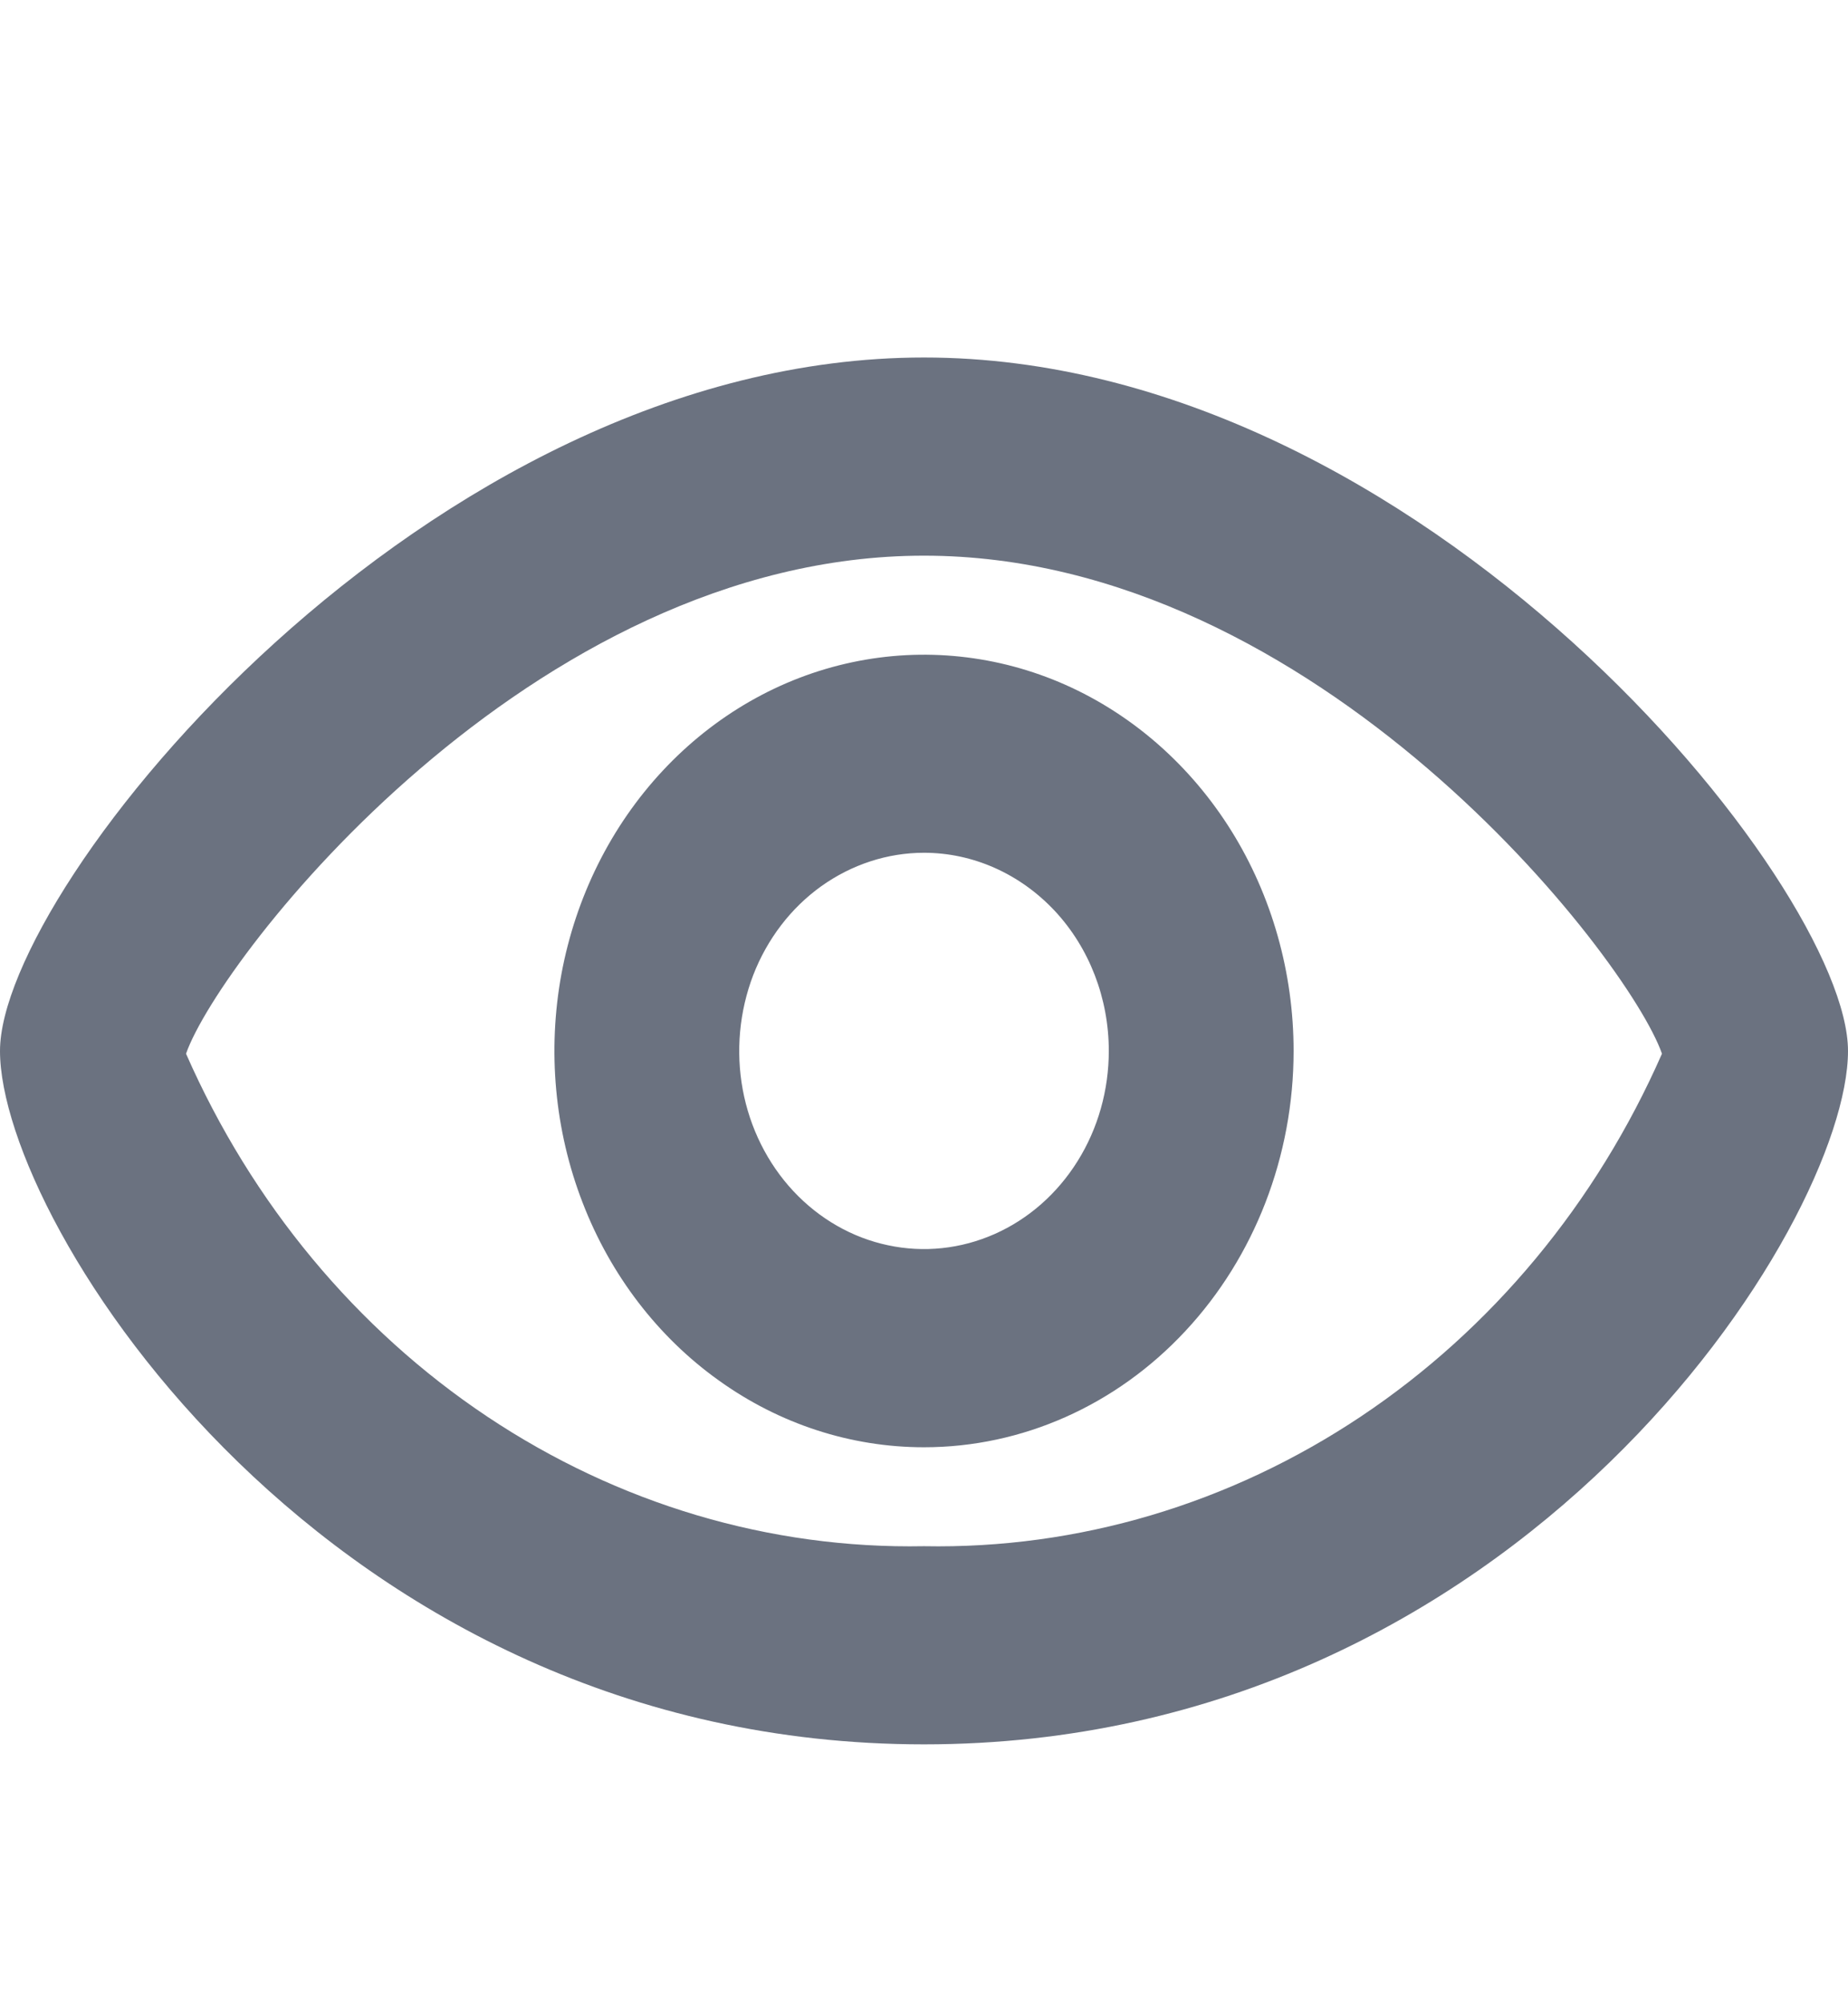 <svg width="12" height="13" viewBox="0 0 12 13" fill="none" xmlns="http://www.w3.org/2000/svg">
<path d="M6 9.392C5.525 9.392 5.061 9.241 4.667 8.958C4.272 8.676 3.964 8.274 3.783 7.804C3.601 7.334 3.554 6.817 3.646 6.319C3.739 5.82 3.967 5.362 4.303 5.002C4.639 4.642 5.066 4.397 5.532 4.298C5.997 4.199 6.48 4.25 6.918 4.444C7.357 4.639 7.732 4.969 7.996 5.392C8.259 5.814 8.4 6.312 8.4 6.82C8.4 7.502 8.147 8.156 7.697 8.638C7.247 9.121 6.637 9.392 6 9.392ZM6 5.534C5.763 5.534 5.531 5.61 5.333 5.751C5.136 5.892 4.982 6.093 4.891 6.328C4.801 6.563 4.777 6.822 4.823 7.071C4.869 7.32 4.984 7.55 5.151 7.729C5.319 7.909 5.533 8.032 5.766 8.081C5.999 8.131 6.24 8.105 6.459 8.008C6.678 7.911 6.866 7.746 6.998 7.534C7.13 7.323 7.2 7.074 7.2 6.82C7.2 6.479 7.074 6.152 6.849 5.911C6.623 5.67 6.318 5.534 6 5.534Z" fill="#6B7280"/>
<path d="M6 11.32C2.128 11.32 0 7.94 0 6.82C0 5.75 2.767 2.32 6 2.32C9.233 2.32 12 5.75 12 6.82C12 7.94 9.872 11.32 6 11.32ZM1.208 6.838C1.635 7.809 2.314 8.626 3.164 9.193C4.014 9.76 4.999 10.053 6 10.034C7.001 10.053 7.986 9.76 8.836 9.193C9.686 8.626 10.365 7.809 10.792 6.838C10.574 6.215 8.553 3.606 6 3.606C3.447 3.606 1.426 6.215 1.208 6.838Z" fill="#6B7280"/>
</svg>
